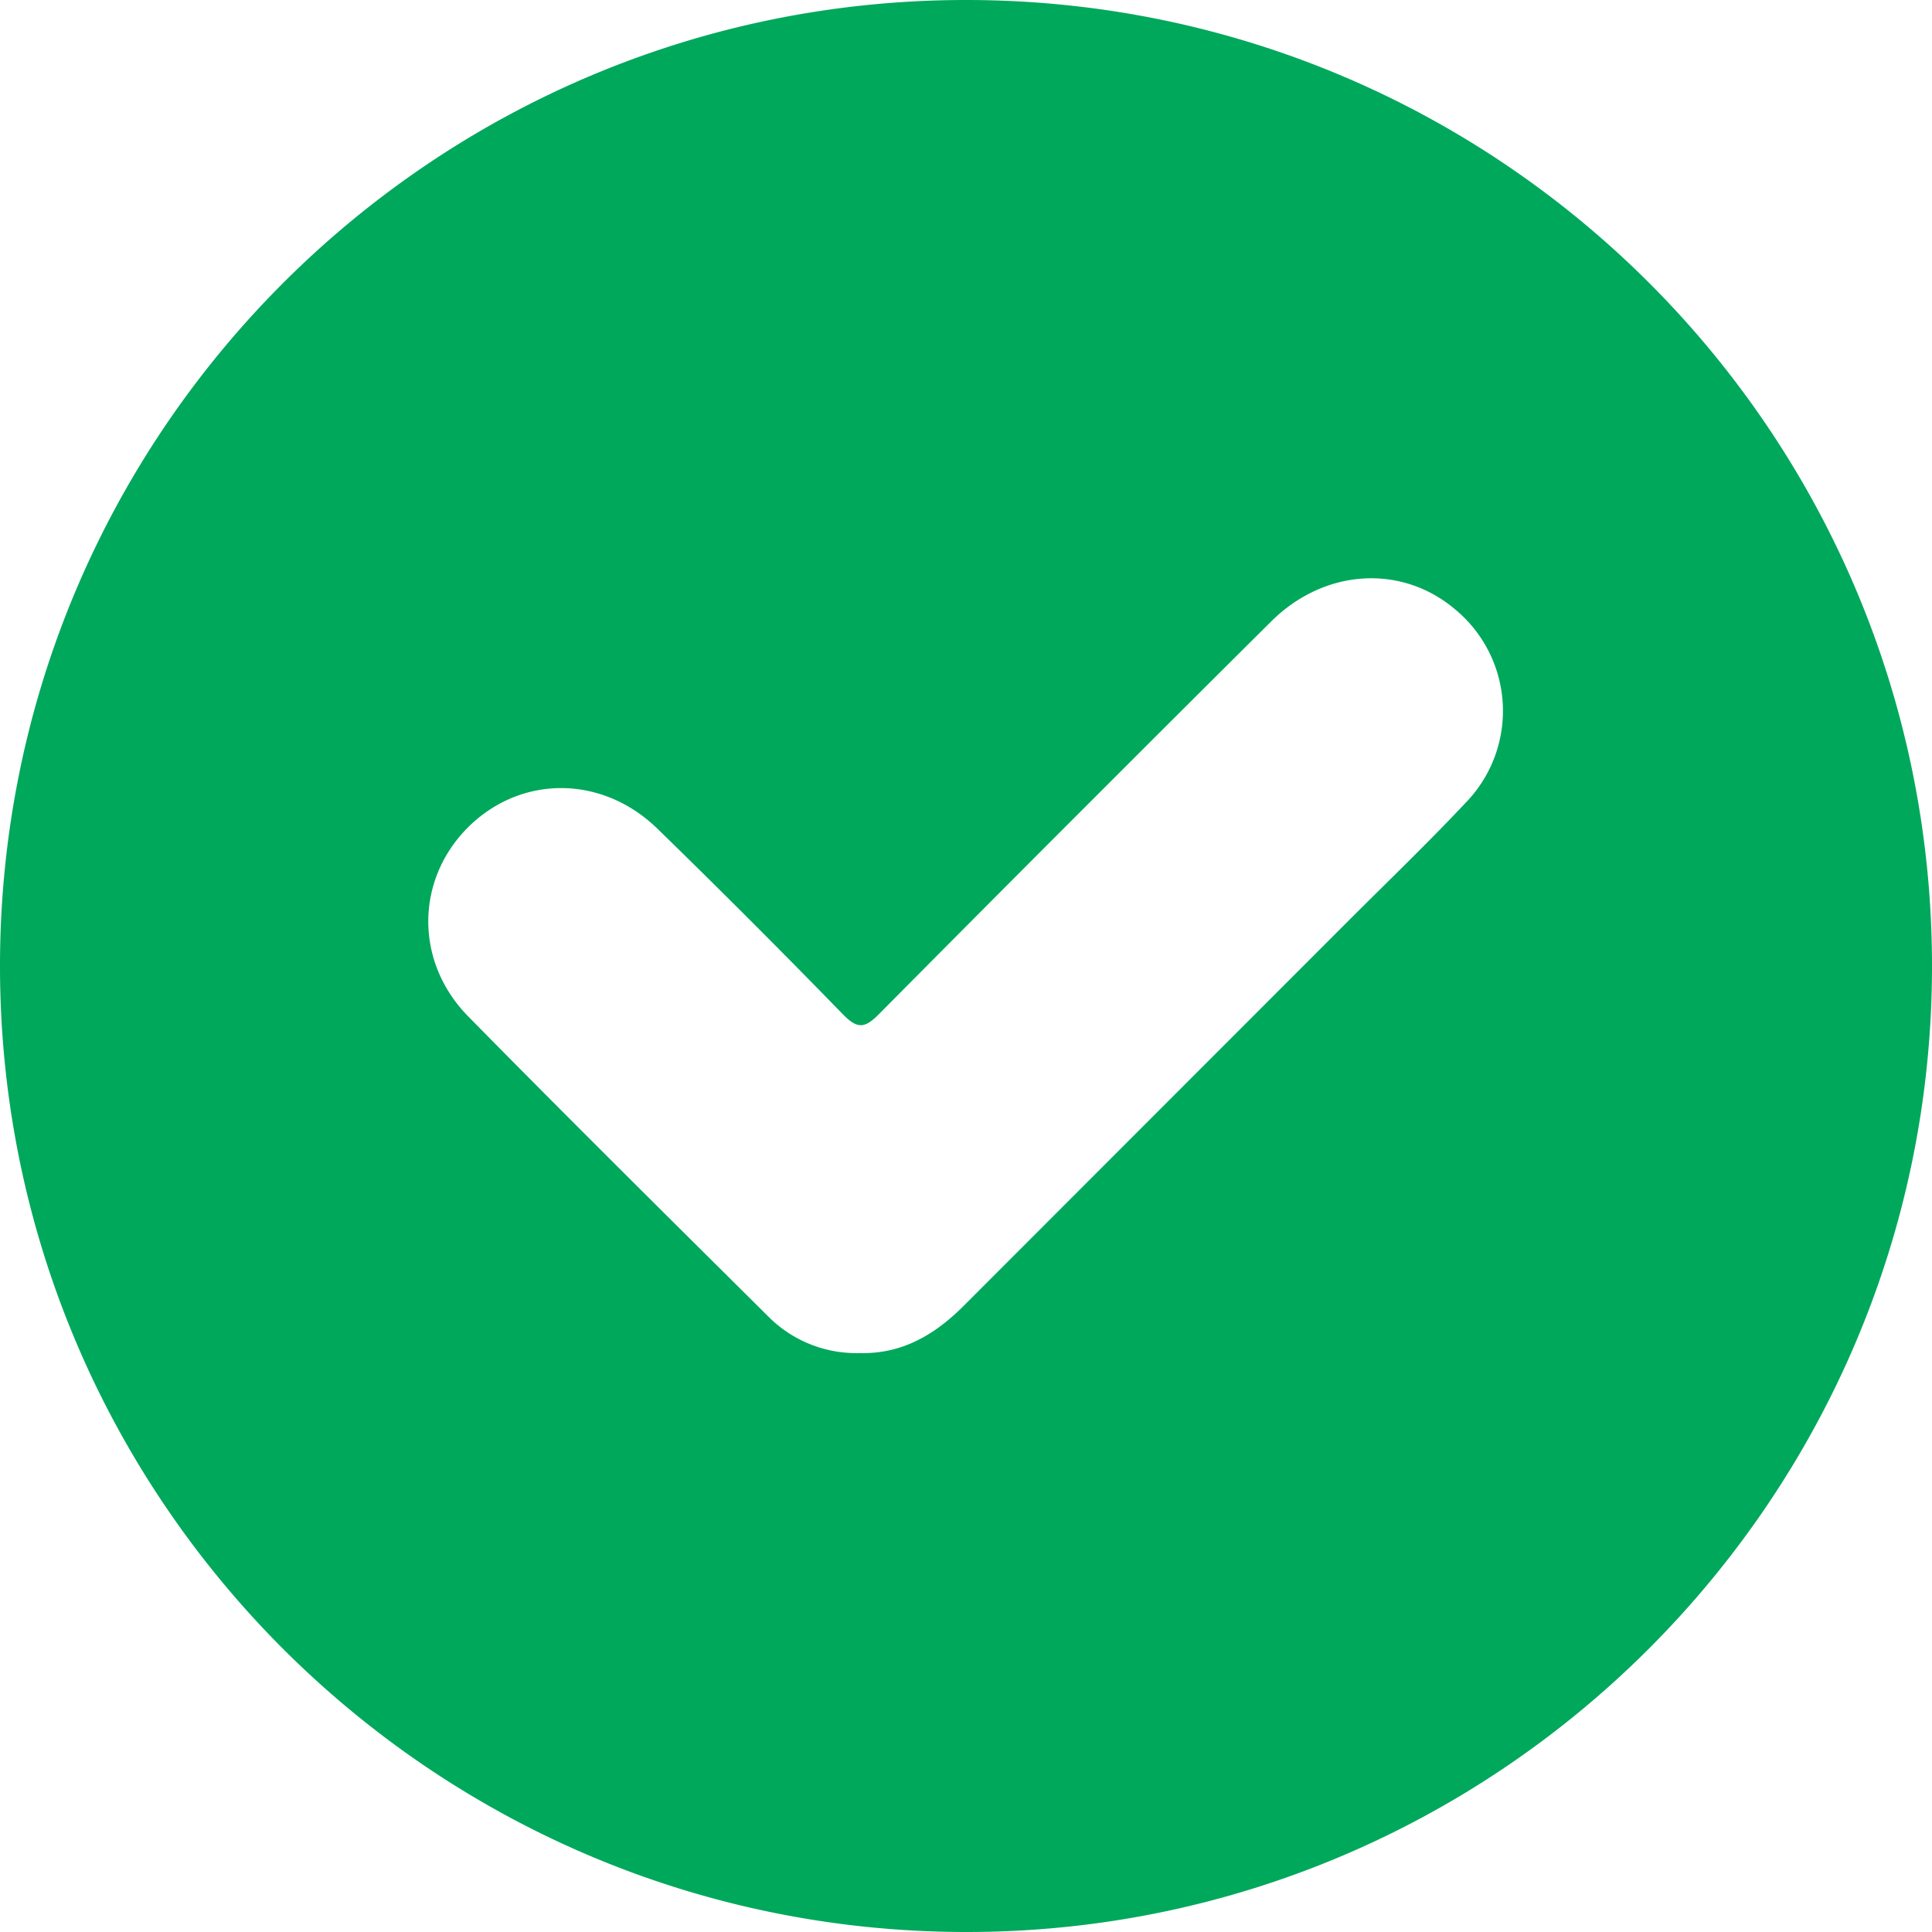 <svg id="Layer_1" data-name="Layer 1" xmlns="http://www.w3.org/2000/svg" viewBox="0 0 400 400">
    <path
        d="M200,0C89.68,0,.09,89.5,0,199.84S89.36,399.78,199.72,400,400.1,310.35,400,199.84,310.35,0,200,0ZM303.44,166.21c-7.86,8.36-16.14,16.31-24.26,24.43q-39.84,39.87-79.68,79.74c-6,6-12.8,10-21.56,9.76a25.68,25.68,0,0,1-19-7.7c-20.76-20.61-41.54-41.19-62-62-11.09-11.29-10.9-28.14-.19-39,10.9-11,27.8-11.11,39.36.13q19.51,19,38.46,38.49c2.95,3,4.47,2.86,7.36-.05q40.47-40.81,81.24-81.33c11.05-11,27.06-11.91,38.14-2.48A27.27,27.27,0,0,1,303.44,166.21Z"
        fill="#00a85c" />
</svg>